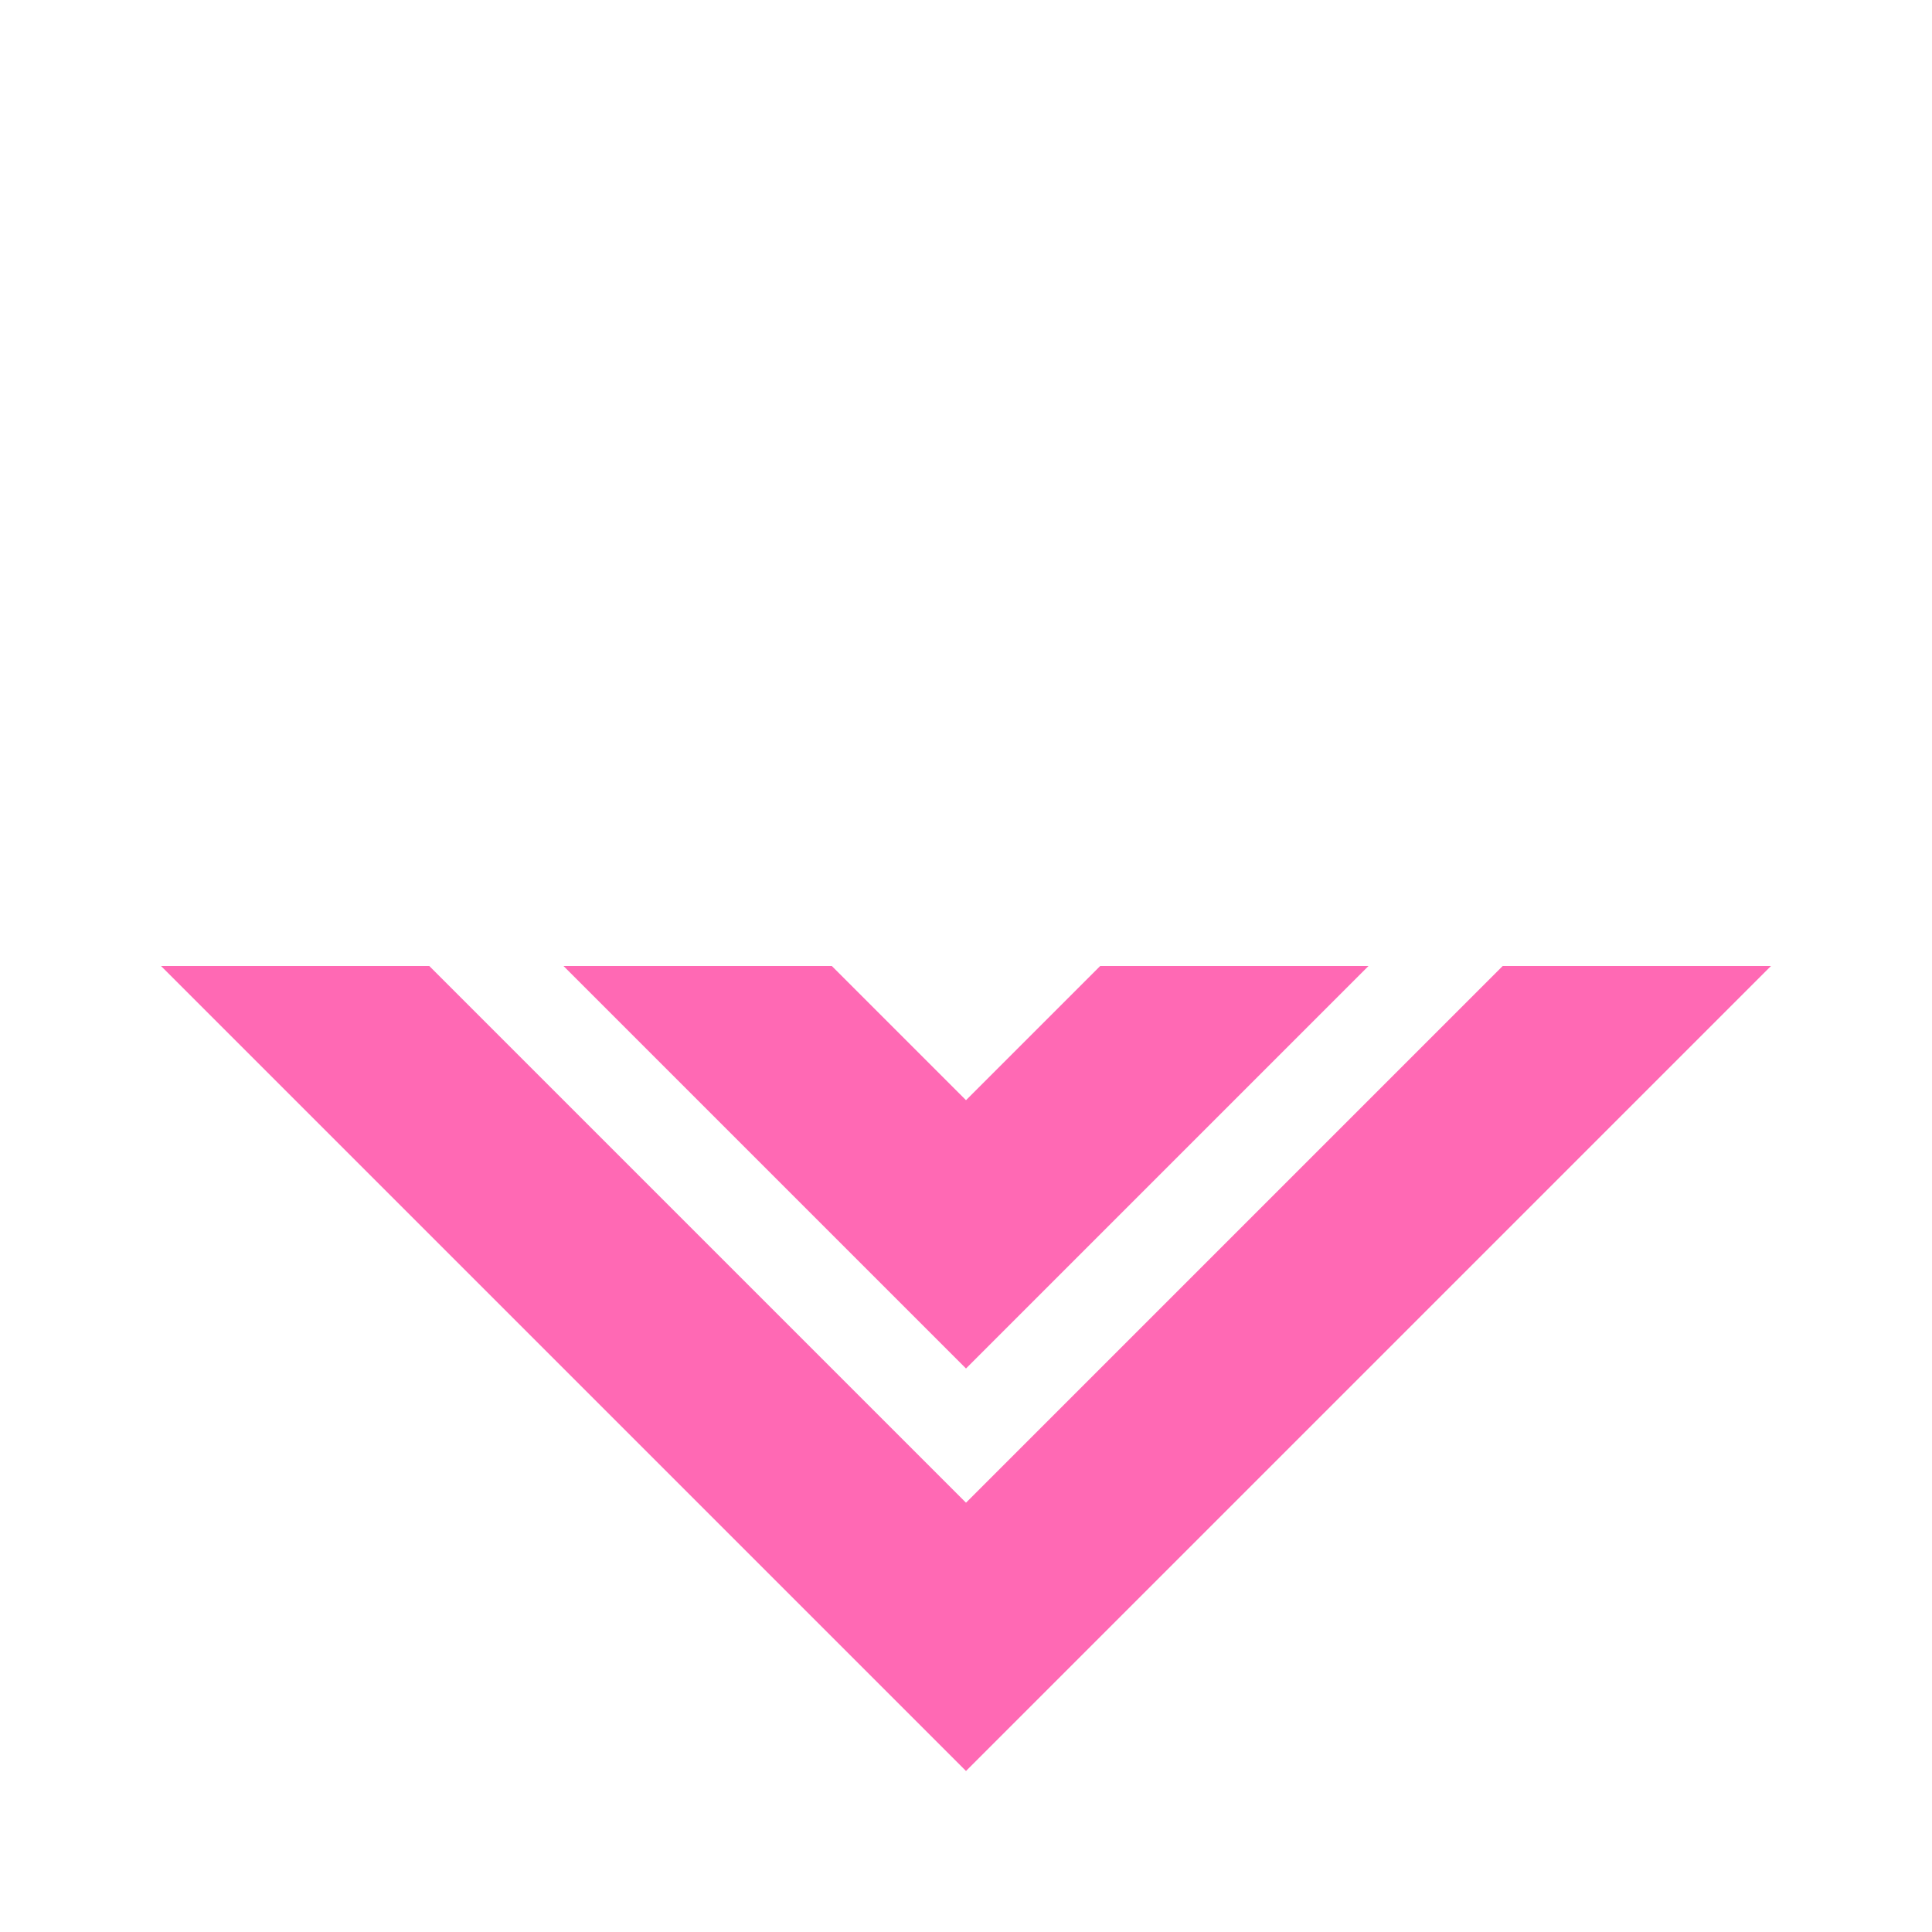 <svg width="24" height="24" viewBox="0 0 24 24" fill="none" xmlns="http://www.w3.org/2000/svg">
<path d="M12 18.667L18.667 12H22L12 22L2 12H5.333L12 18.667Z" fill="#FF69B4"/>
<path d="M10.333 12L12 13.667L13.667 12H17L12 17L7 12H10.333Z" fill="#FF69B4"/>
</svg>
